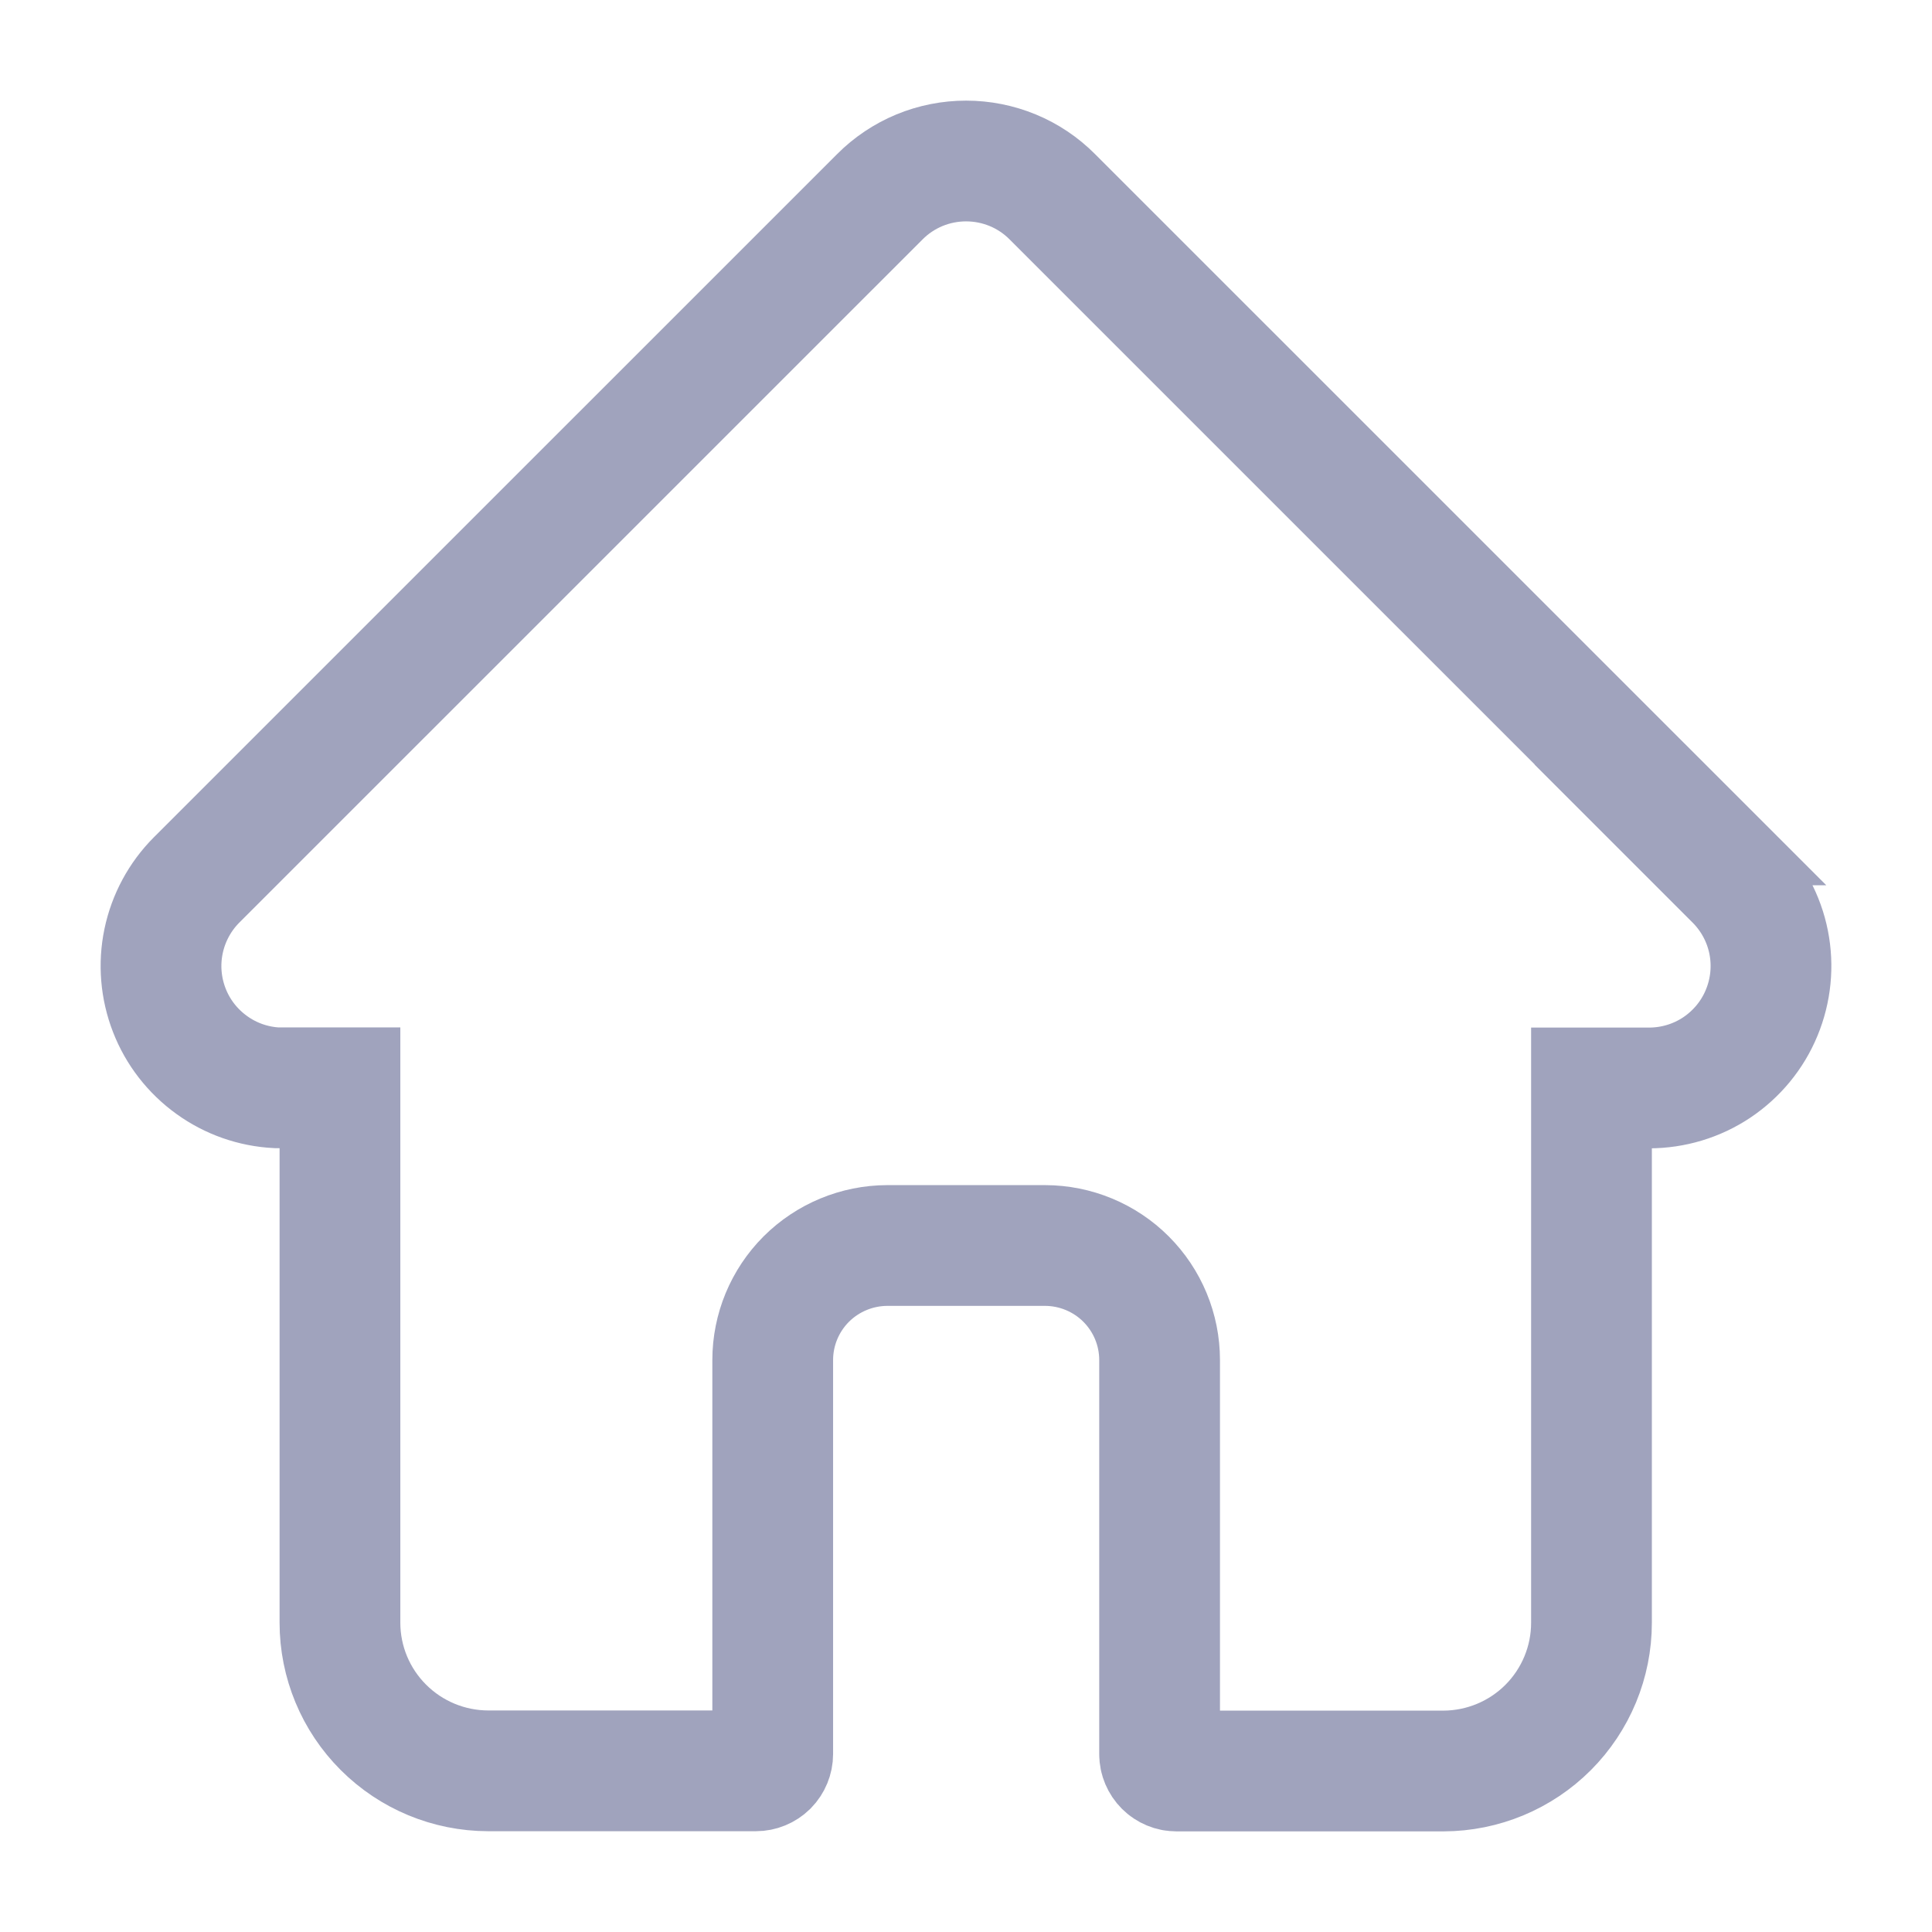 <svg width="24" height="24" viewBox="0 0 24 24" fill="none" xmlns="http://www.w3.org/2000/svg"><path d="M4.223 20.157C4.223 20.645 4.417 21.113 4.763 21.458C5.108 21.803 5.576 21.997 6.064 21.998H9.39C9.445 21.998 9.498 21.976 9.538 21.937C9.577 21.897 9.599 21.844 9.599 21.789V16.895C9.599 16.518 9.749 16.156 10.016 15.889C10.283 15.623 10.645 15.473 11.022 15.472H12.983C13.36 15.473 13.722 15.623 13.988 15.889C14.255 16.156 14.405 16.518 14.405 16.895V21.791C14.405 21.846 14.428 21.9 14.467 21.939C14.506 21.978 14.559 22 14.614 22H17.933C18.421 21.998 18.887 21.804 19.232 21.459C19.576 21.114 19.77 20.646 19.77 20.159V13.915V13.515H20.17H20.484C20.784 13.515 21.077 13.427 21.326 13.261C21.575 13.094 21.77 12.858 21.884 12.581C21.999 12.304 22.029 11.999 21.971 11.706C21.913 11.412 21.768 11.142 21.556 10.93L20.873 10.247H20.876L13.072 2.444C12.932 2.303 12.765 2.191 12.581 2.115C12.397 2.039 12.2 2 12.001 2C11.802 2 11.605 2.039 11.421 2.115C11.238 2.191 11.07 2.303 10.93 2.444L2.458 10.915L2.45 10.923L2.441 10.932C2.234 11.14 2.092 11.404 2.032 11.691C1.972 11.978 1.997 12.276 2.103 12.549C2.209 12.823 2.393 13.059 2.631 13.23C2.866 13.4 3.146 13.498 3.436 13.513H3.485H3.823H4.223V13.913V20.157ZM4.223 20.157C4.223 20.157 4.223 20.157 4.223 20.157Z" stroke="#a0a3bd" stroke-width="1.5"></path></svg>